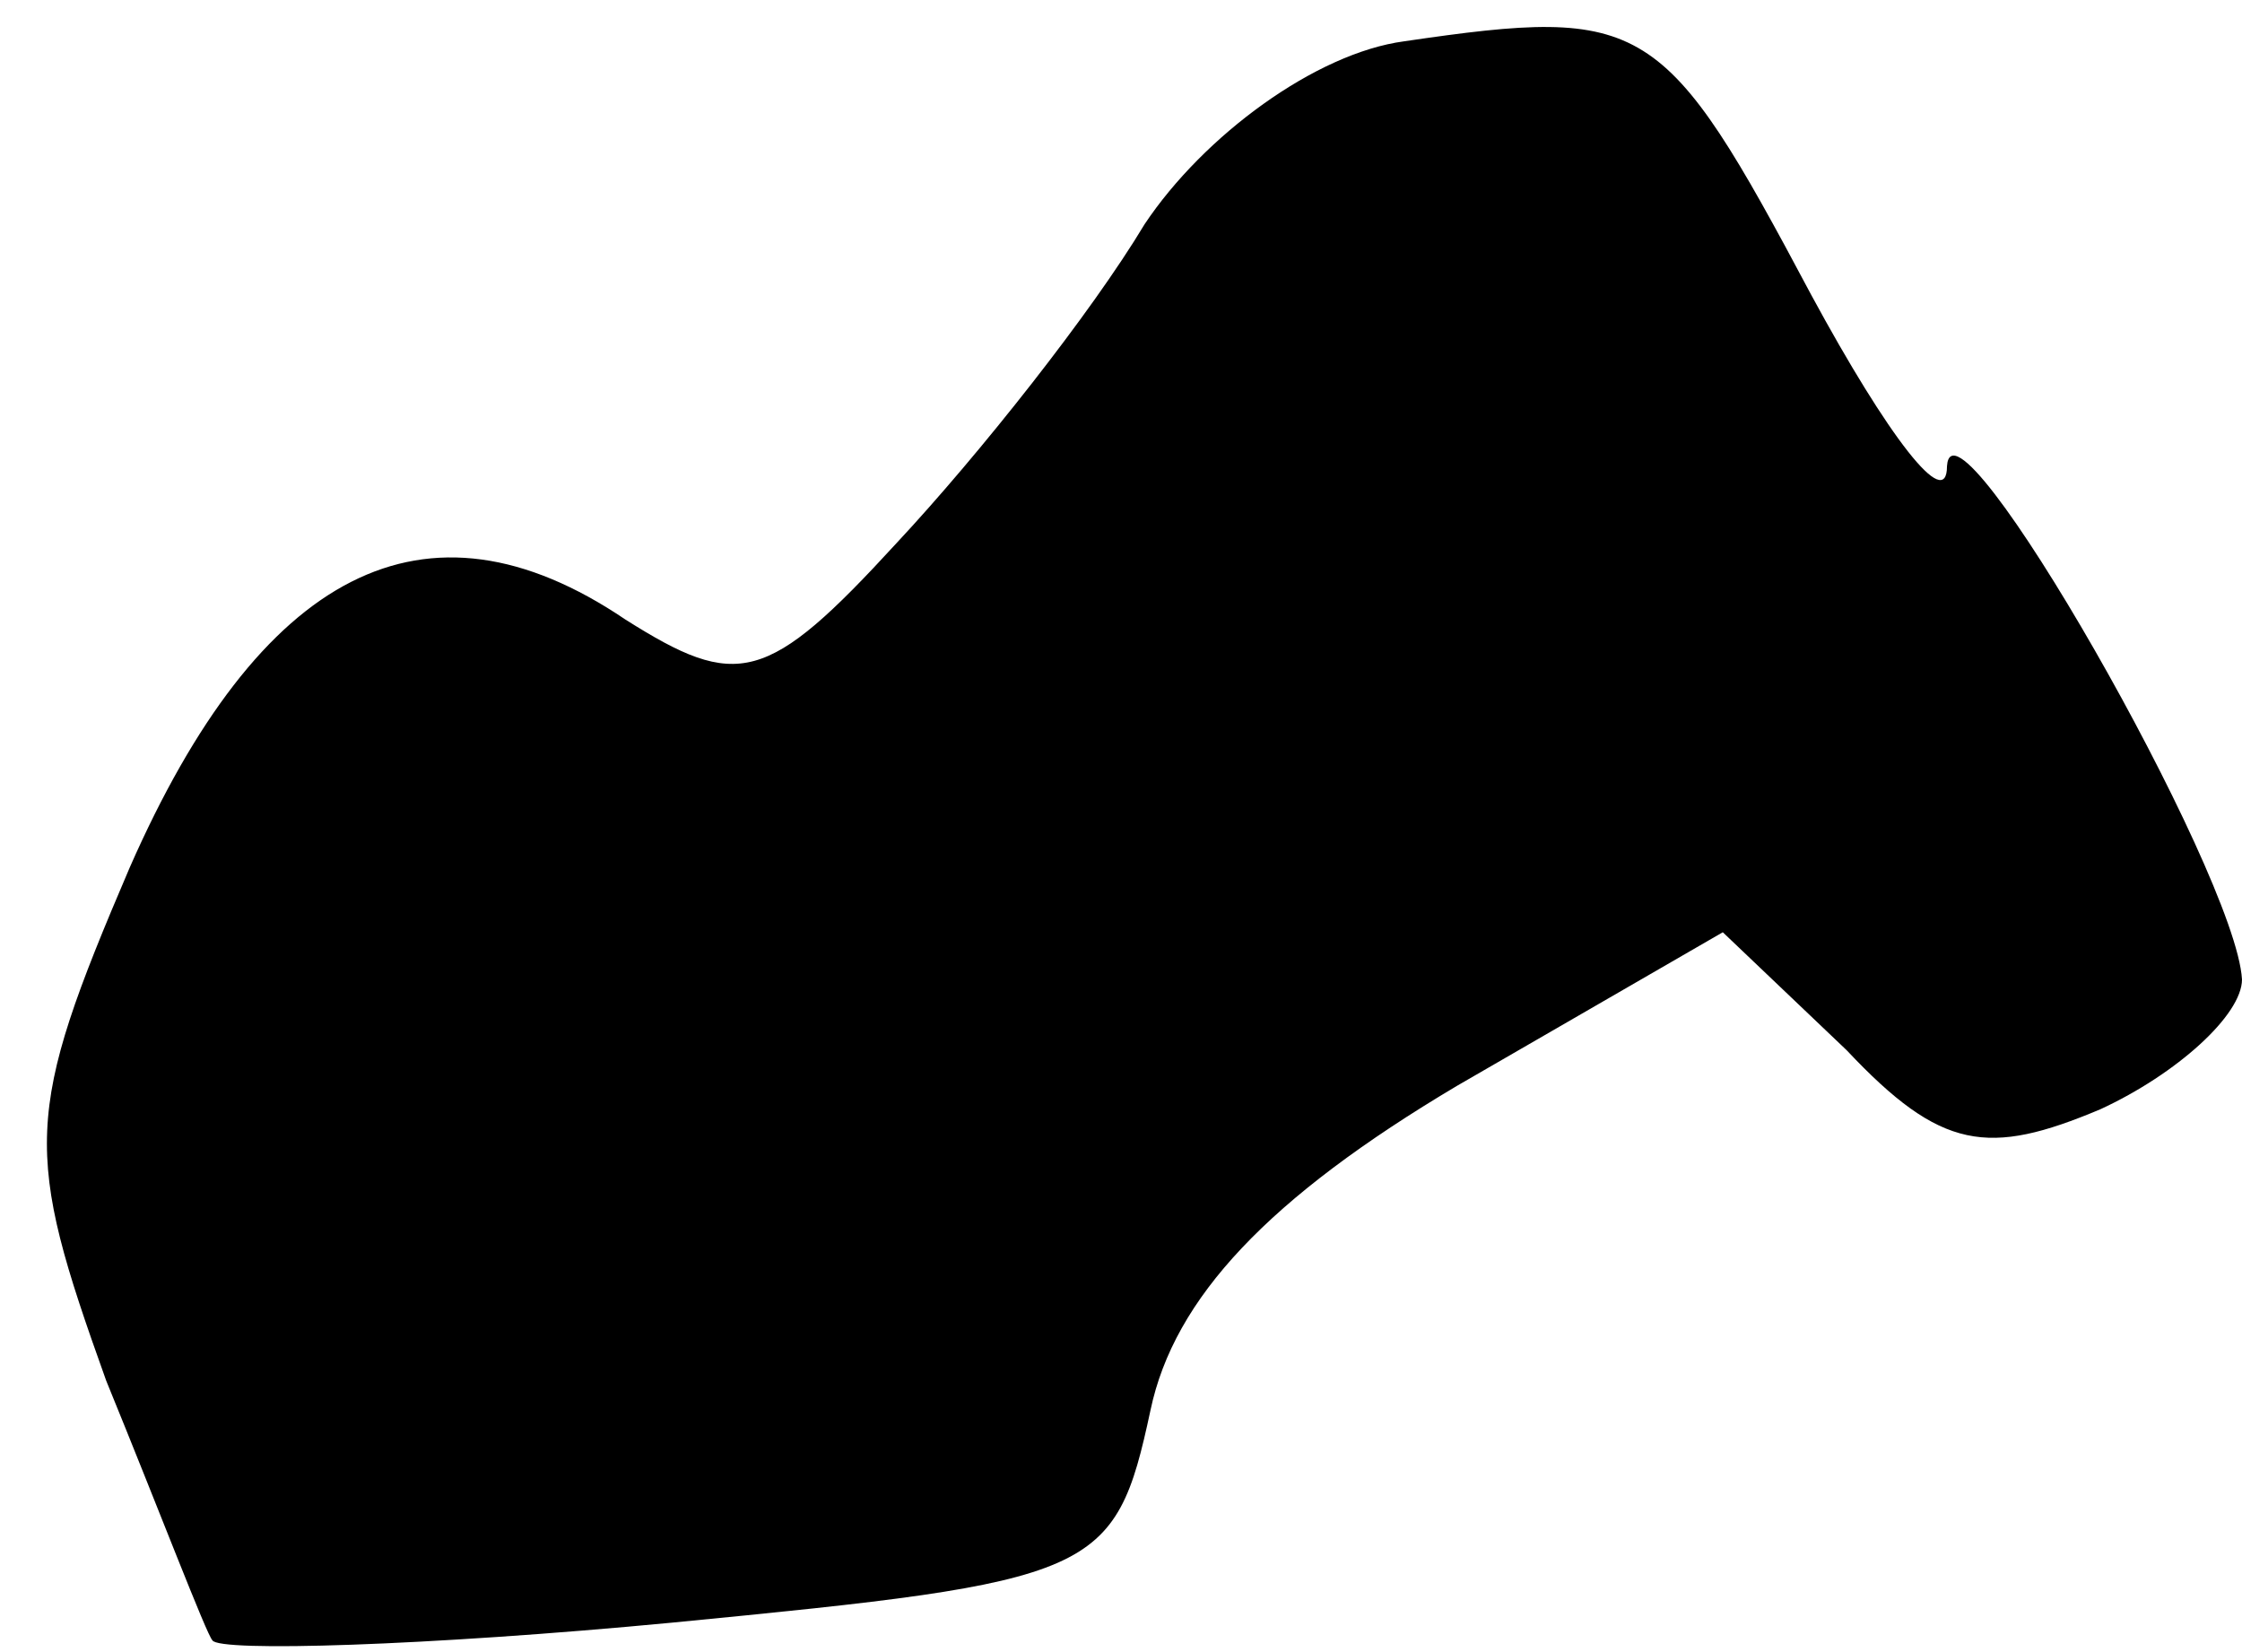 <?xml version="1.0" standalone="no"?>
<!DOCTYPE svg PUBLIC "-//W3C//DTD SVG 20010904//EN"
 "http://www.w3.org/TR/2001/REC-SVG-20010904/DTD/svg10.dtd">
<svg version="1.0" xmlns="http://www.w3.org/2000/svg"
 width="38pt" height="28pt" viewBox="0 0 38 28"
 preserveAspectRatio="xMidYMid meet">
<g transform="translate(0,28) scale(0.1,-0.1)"
fill="#000000" stroke="none">
<path fill="#000000" stroke="none" d="M238 273 c-15 -2 -34 -16 -44 -31 -9
-15 -28 -39 -42 -54 -22 -24 -27 -25 -46 -13 -34 23 -62 8 -84 -42 -18 -42
-18 -48 -4 -87 9 -22 17 -43 18 -44 1 -2 36 -1 78 3 72 7 75 8 81 36 4 19 20
36 52 55 l45 26 21 -20 c16 -17 24 -18 43 -10 13 6 24 16 24 22 -1 18 -49 102
-50 87 0 -8 -10 5 -23 29 -25 47 -28 49 -69 43z"/>
</g>
</svg>

